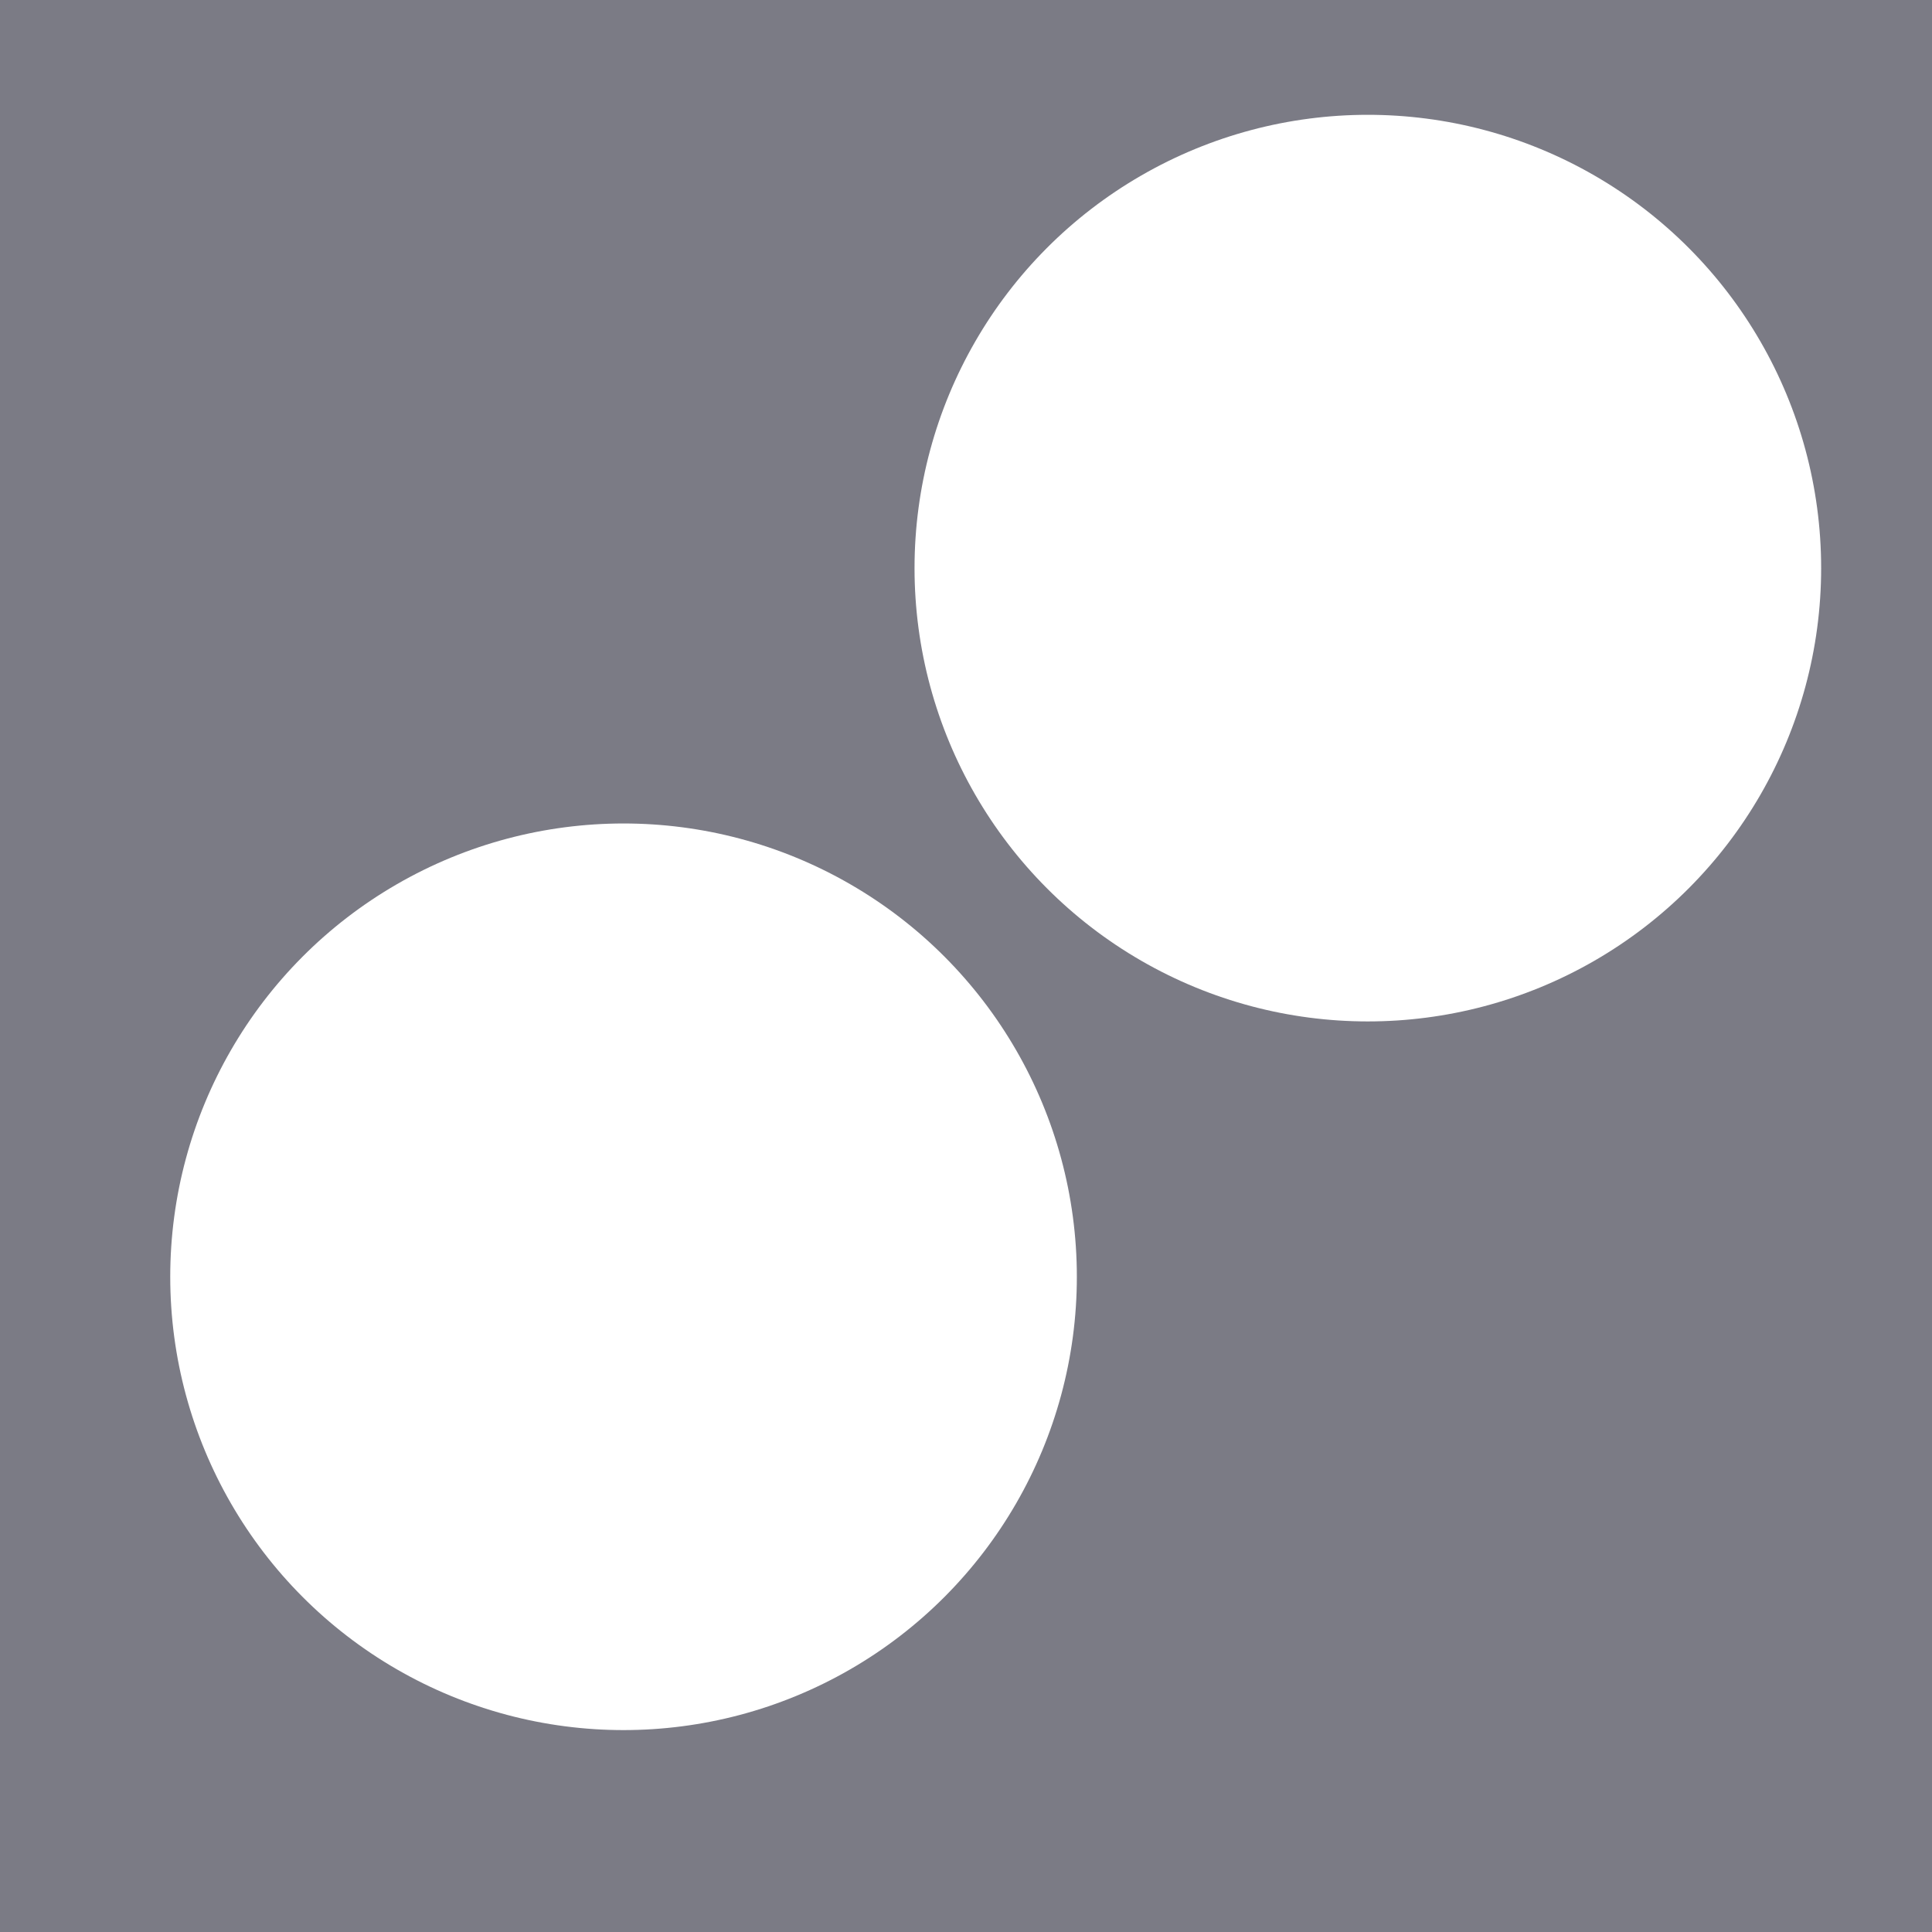 <svg id="Component_2_1" data-name="Component 2 – 1" xmlns="http://www.w3.org/2000/svg" width="488" height="488" viewBox="0 0 488 488">
  <rect id="Rectangle_1" data-name="Rectangle 1" width="488" height="488" fill="#7b7b85"/>
  <circle id="Ellipse_1" data-name="Ellipse 1" cx="114.5" cy="114.5" r="114.5" transform="translate(231 29)" fill="#fff"/>
  <circle id="Ellipse_2" data-name="Ellipse 2" cx="114.5" cy="114.5" r="114.5" transform="translate(43 208)" fill="#fff"/>
</svg>

